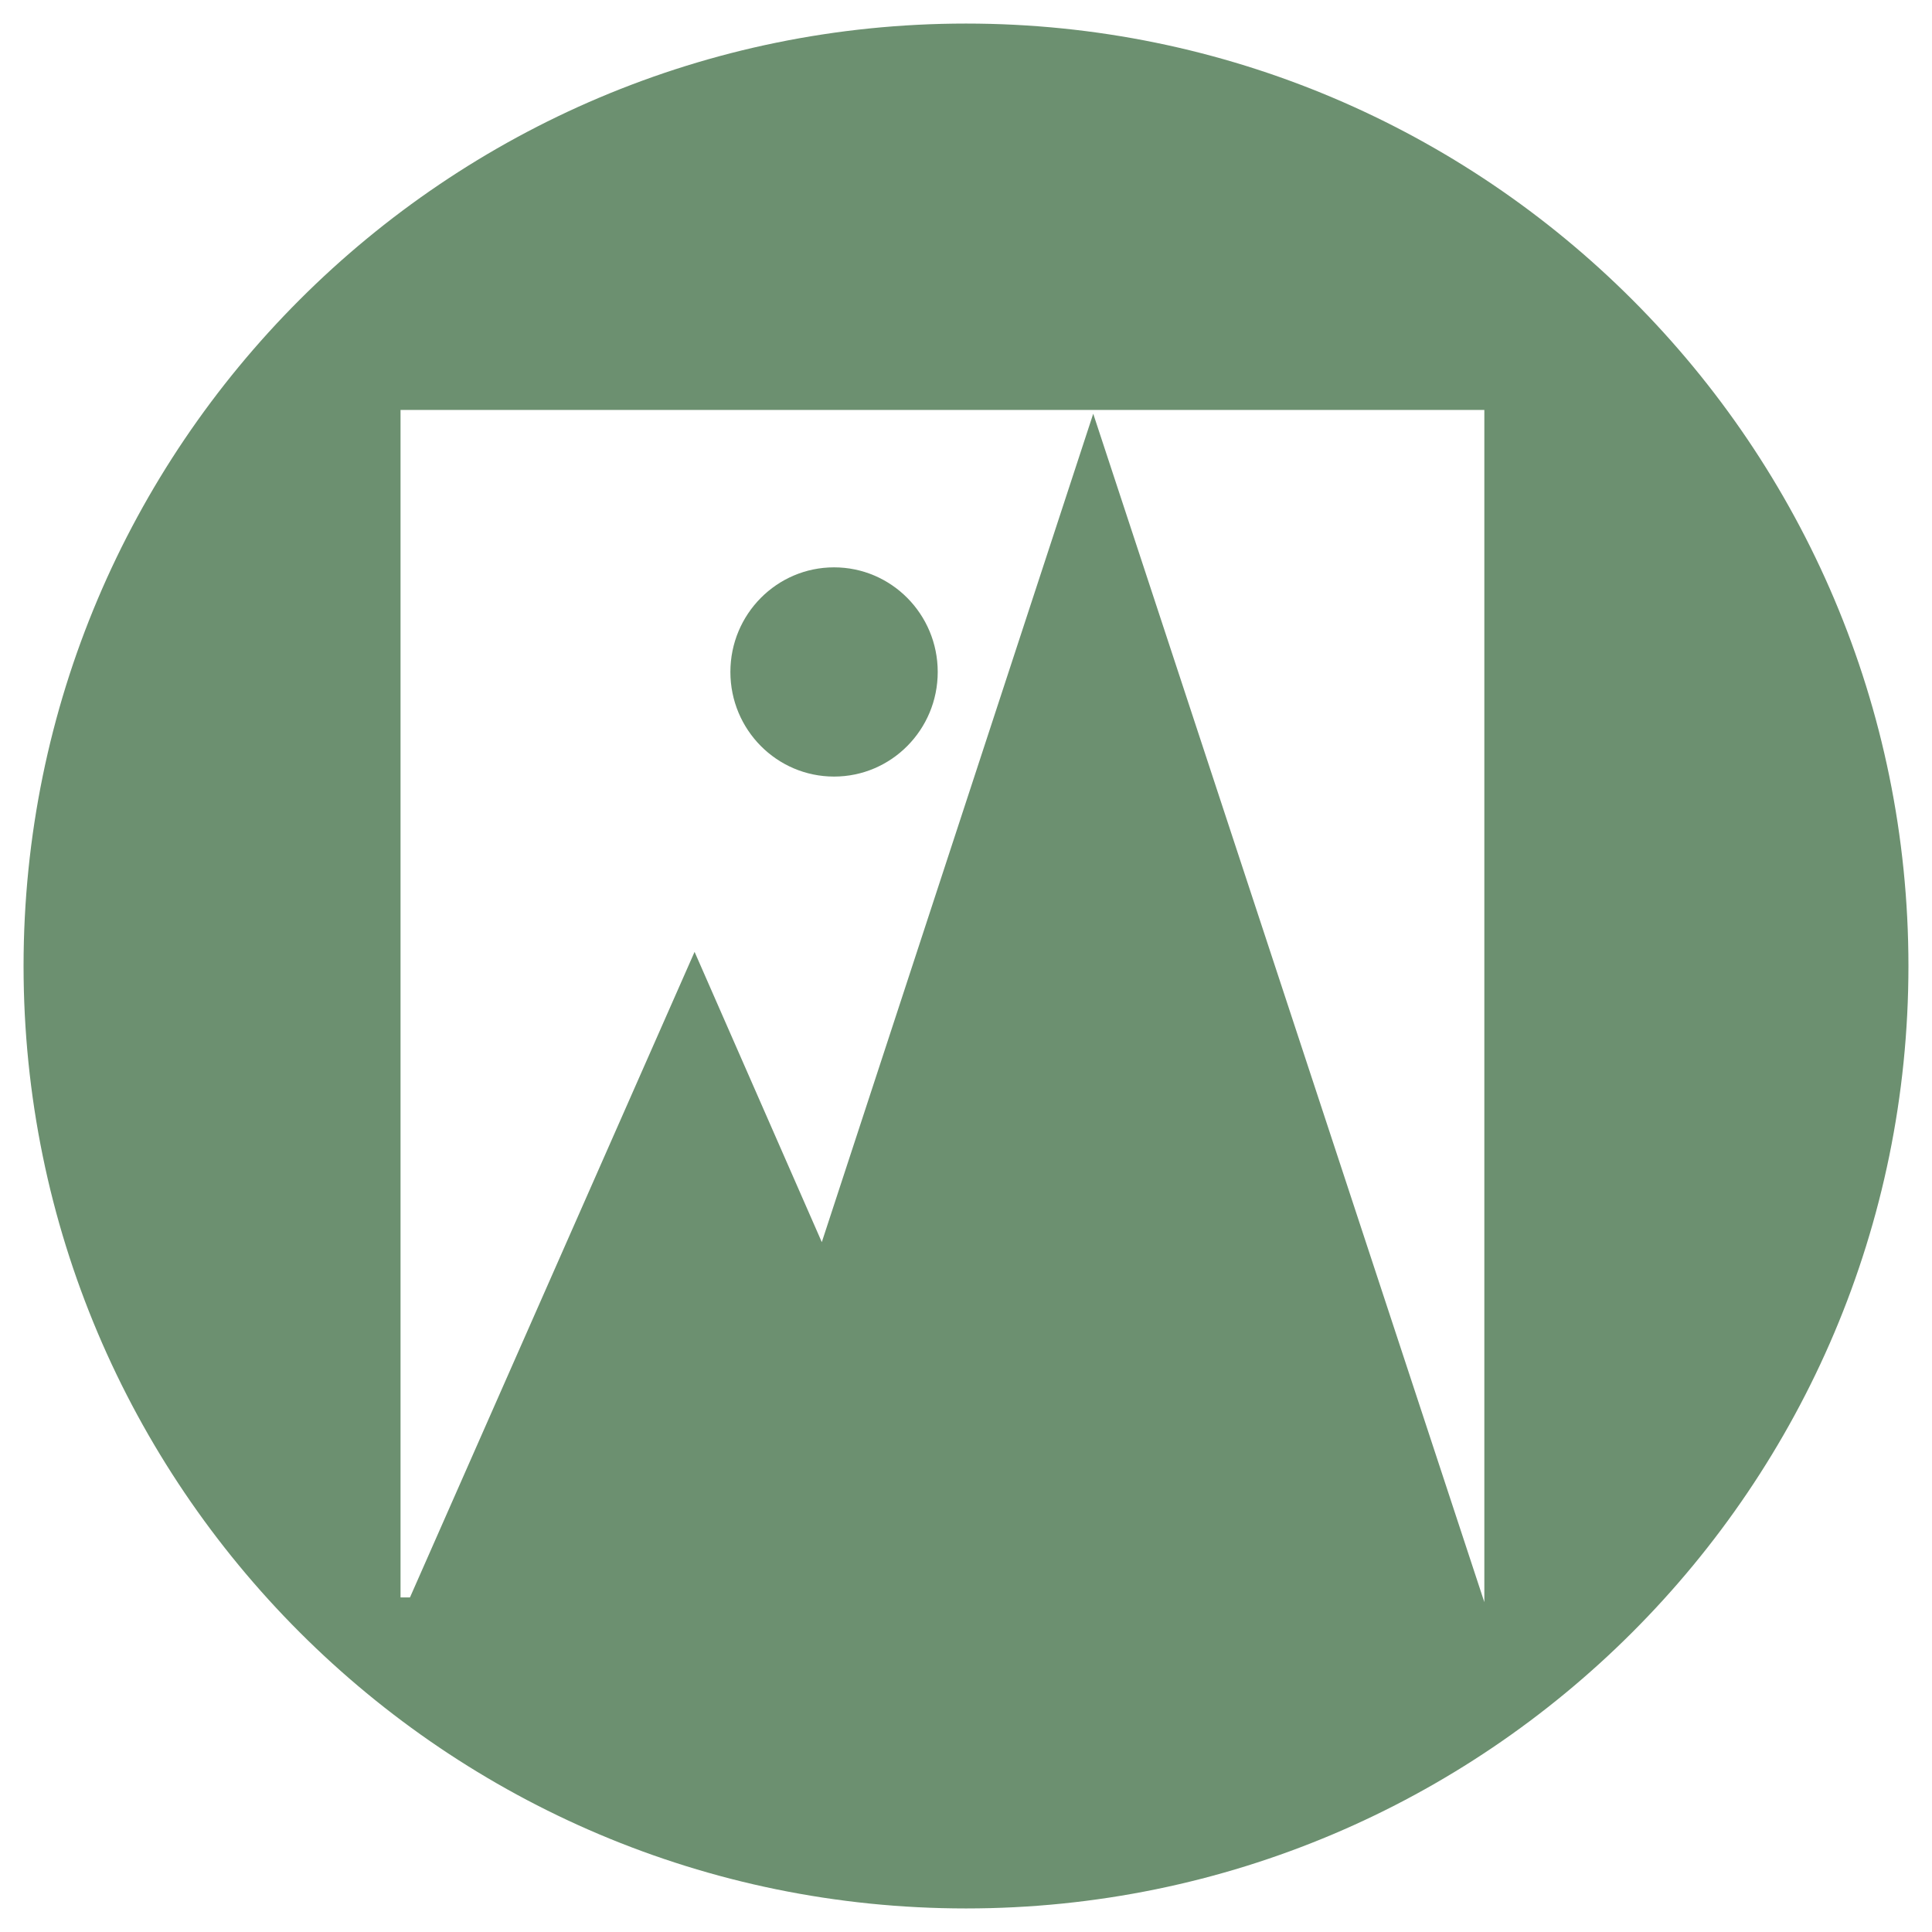 <?xml version="1.0" encoding="utf-8"?>
<!-- Generator: Adobe Illustrator 19.2.0, SVG Export Plug-In . SVG Version: 6.00 Build 0)  -->
<svg version="1.1" id="Layer_1" xmlns="http://www.w3.org/2000/svg" xmlns:xlink="http://www.w3.org/1999/xlink" x="0px" y="0px"
	 viewBox="0 0 205 205" style="enable-background:new 0 0 205 205;" xml:space="preserve">
<style type="text/css">
	.st0{fill:#6C9070;}
</style>
<title>iconUXUI</title>
<ellipse class="st0" cx="88.5" cy="71.3" rx="11" ry="11.1"/>
<path class="st0" d="M102.5,2.5c-55.2,0-100,44.8-100,100s44.8,100,100,100s100-44.8,100-100S157.7,2.5,102.5,2.5z M157.5,170
	L116,43.9l-28.8,87.9L73.7,101l-30.2,68.5h-1v-126h115V170z"/>
</svg>
